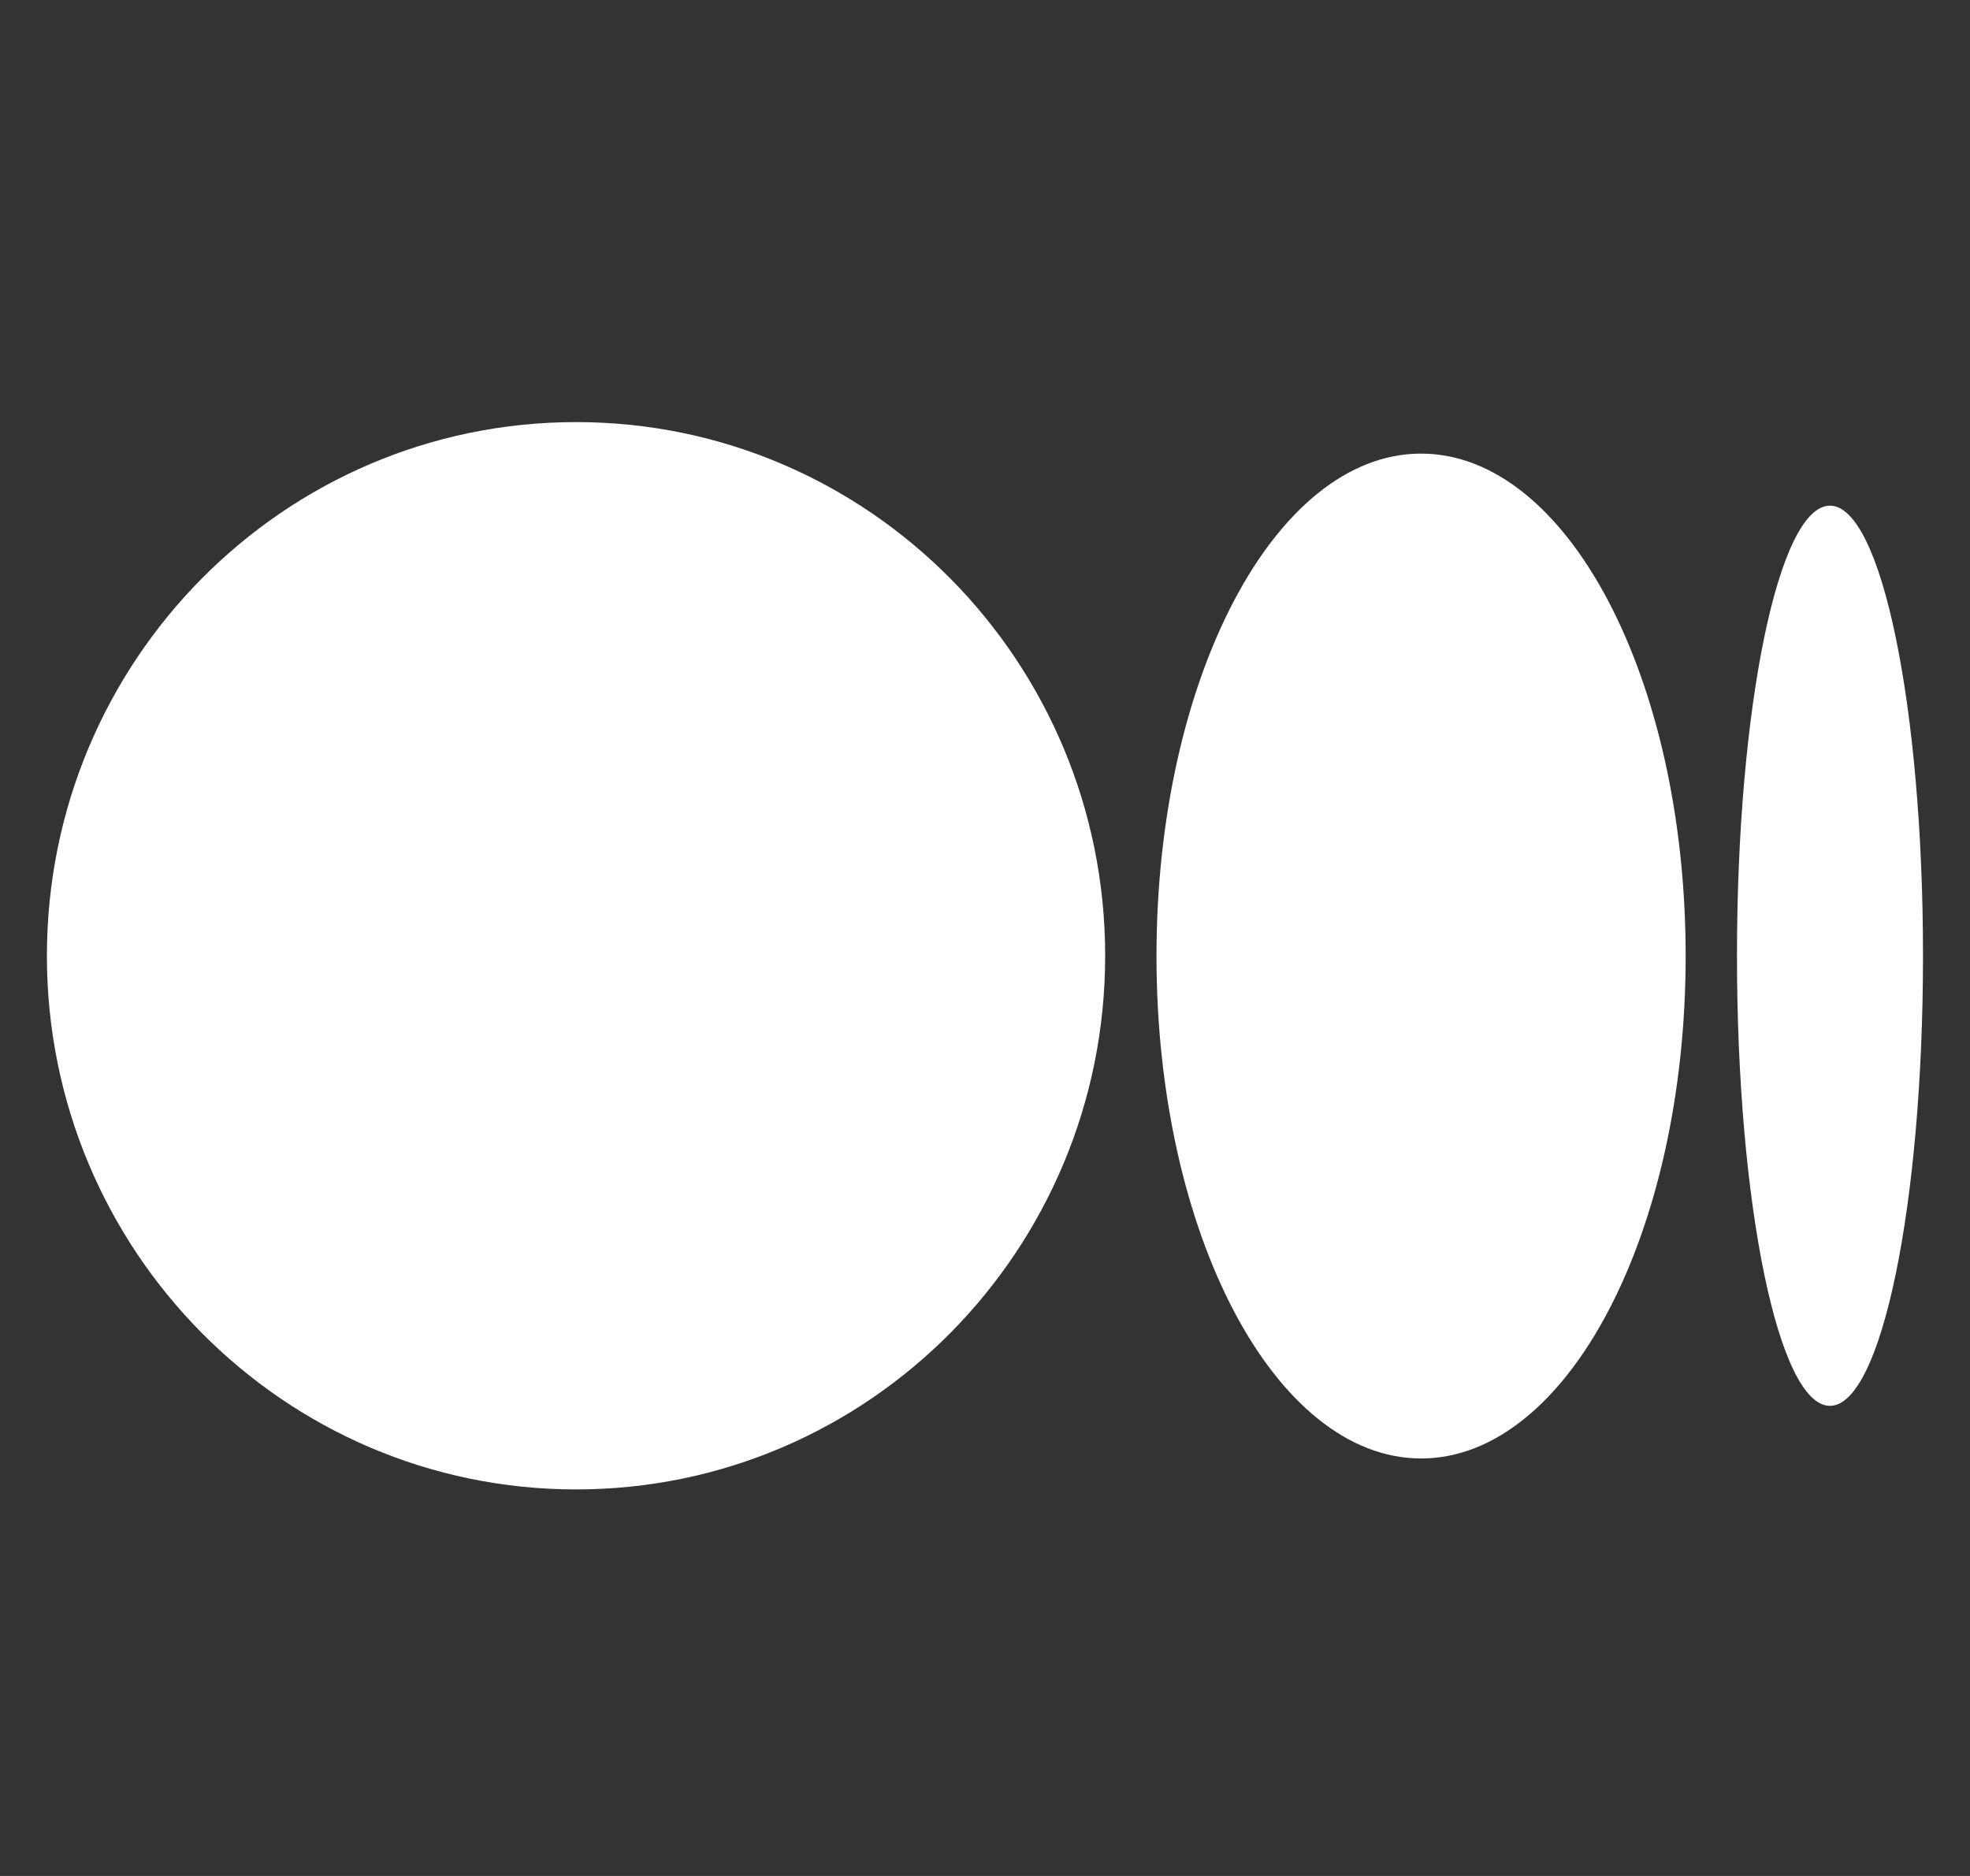 <svg width="21" height="20" viewBox="0 0 21 20" fill="none" xmlns="http://www.w3.org/2000/svg">
<rect x="0" y="0" width="21" height="20" fill="#333333" stroke="none"/>
<g clip-path="url(#clip0_466_1550)">
<path d="M11.781 10.19C11.781 13.332 9.256 15.879 6.141 15.879C3.026 15.879 0.5 13.331 0.5 10.19C0.5 7.048 3.025 4.5 6.141 4.5C9.256 4.5 11.781 7.047 11.781 10.19Z" fill="white"/>
<path d="M17.969 10.192C17.969 13.15 16.706 15.549 15.149 15.549C13.591 15.549 12.328 13.15 12.328 10.192C12.328 7.235 13.591 4.836 15.148 4.836C16.706 4.836 17.969 7.234 17.969 10.192" fill="white"/>
<path d="M20.499 10.189C20.499 12.839 20.055 14.988 19.507 14.988C18.959 14.988 18.516 12.839 18.516 10.189C18.516 7.539 18.96 5.391 19.507 5.391C20.055 5.391 20.499 7.539 20.499 10.189Z" fill="white"/>
</g>
<defs>
<clipPath id="clip0_466_1550">
<rect width="20" height="20" fill="white" transform="translate(0.5)"/>
</clipPath>
</defs>
</svg>
